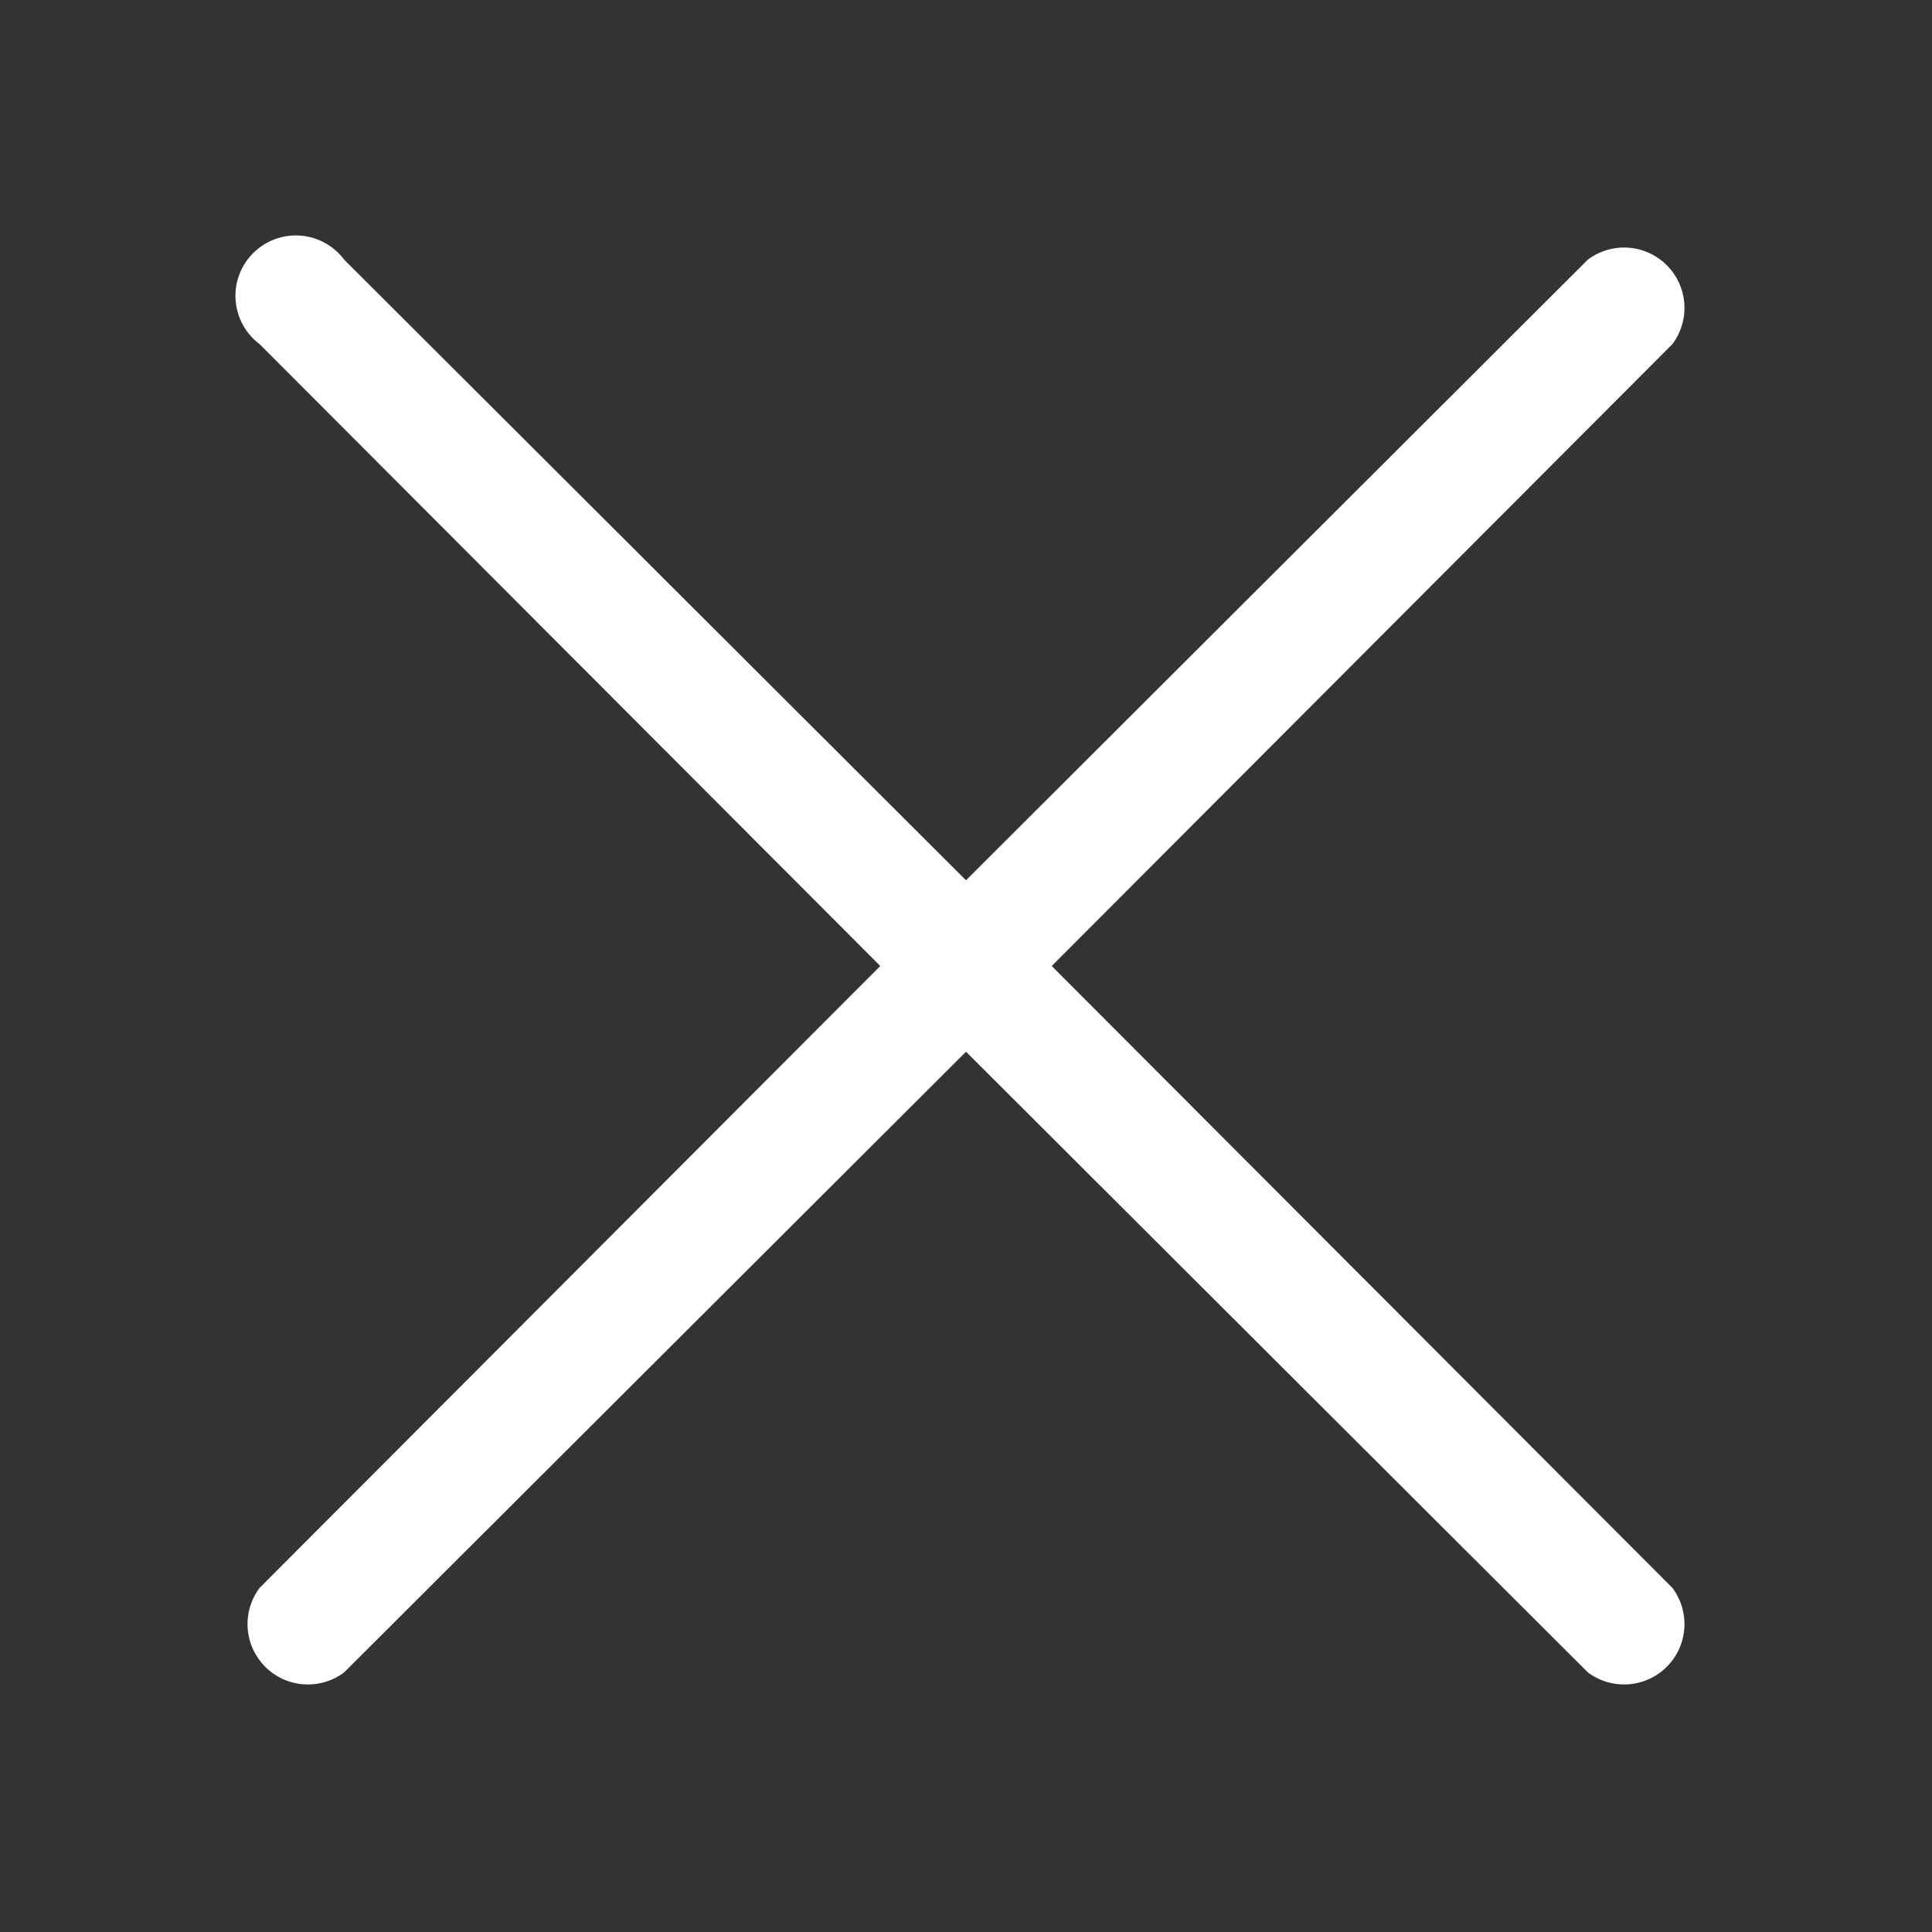 <?xml version="1.0"?>
<svg width="16" height="16" xmlns="http://www.w3.org/2000/svg" xmlns:svg="http://www.w3.org/2000/svg" class="bi bi-x-lg">
 <rect width="100%" height="100%" fill="#333333" stroke="none"/>
 <g class="layer">
  <title>Layer 1</title>
  <path d="m2.15,2.85a0.5,0.5 0 1 1 0.7,-0.7l5.15,5.14l5.15,-5.14a0.5,0.5 0 0 1 0.7,0.7l-5.14,5.15l5.14,5.15a0.5,0.5 0 0 1 -0.7,0.7l-5.15,-5.14l-5.15,5.14a0.5,0.5 0 0 1 -0.7,-0.7l5.14,-5.15l-5.14,-5.15z" fill="#ffffff" id="svg_1"/>
 </g>
</svg>